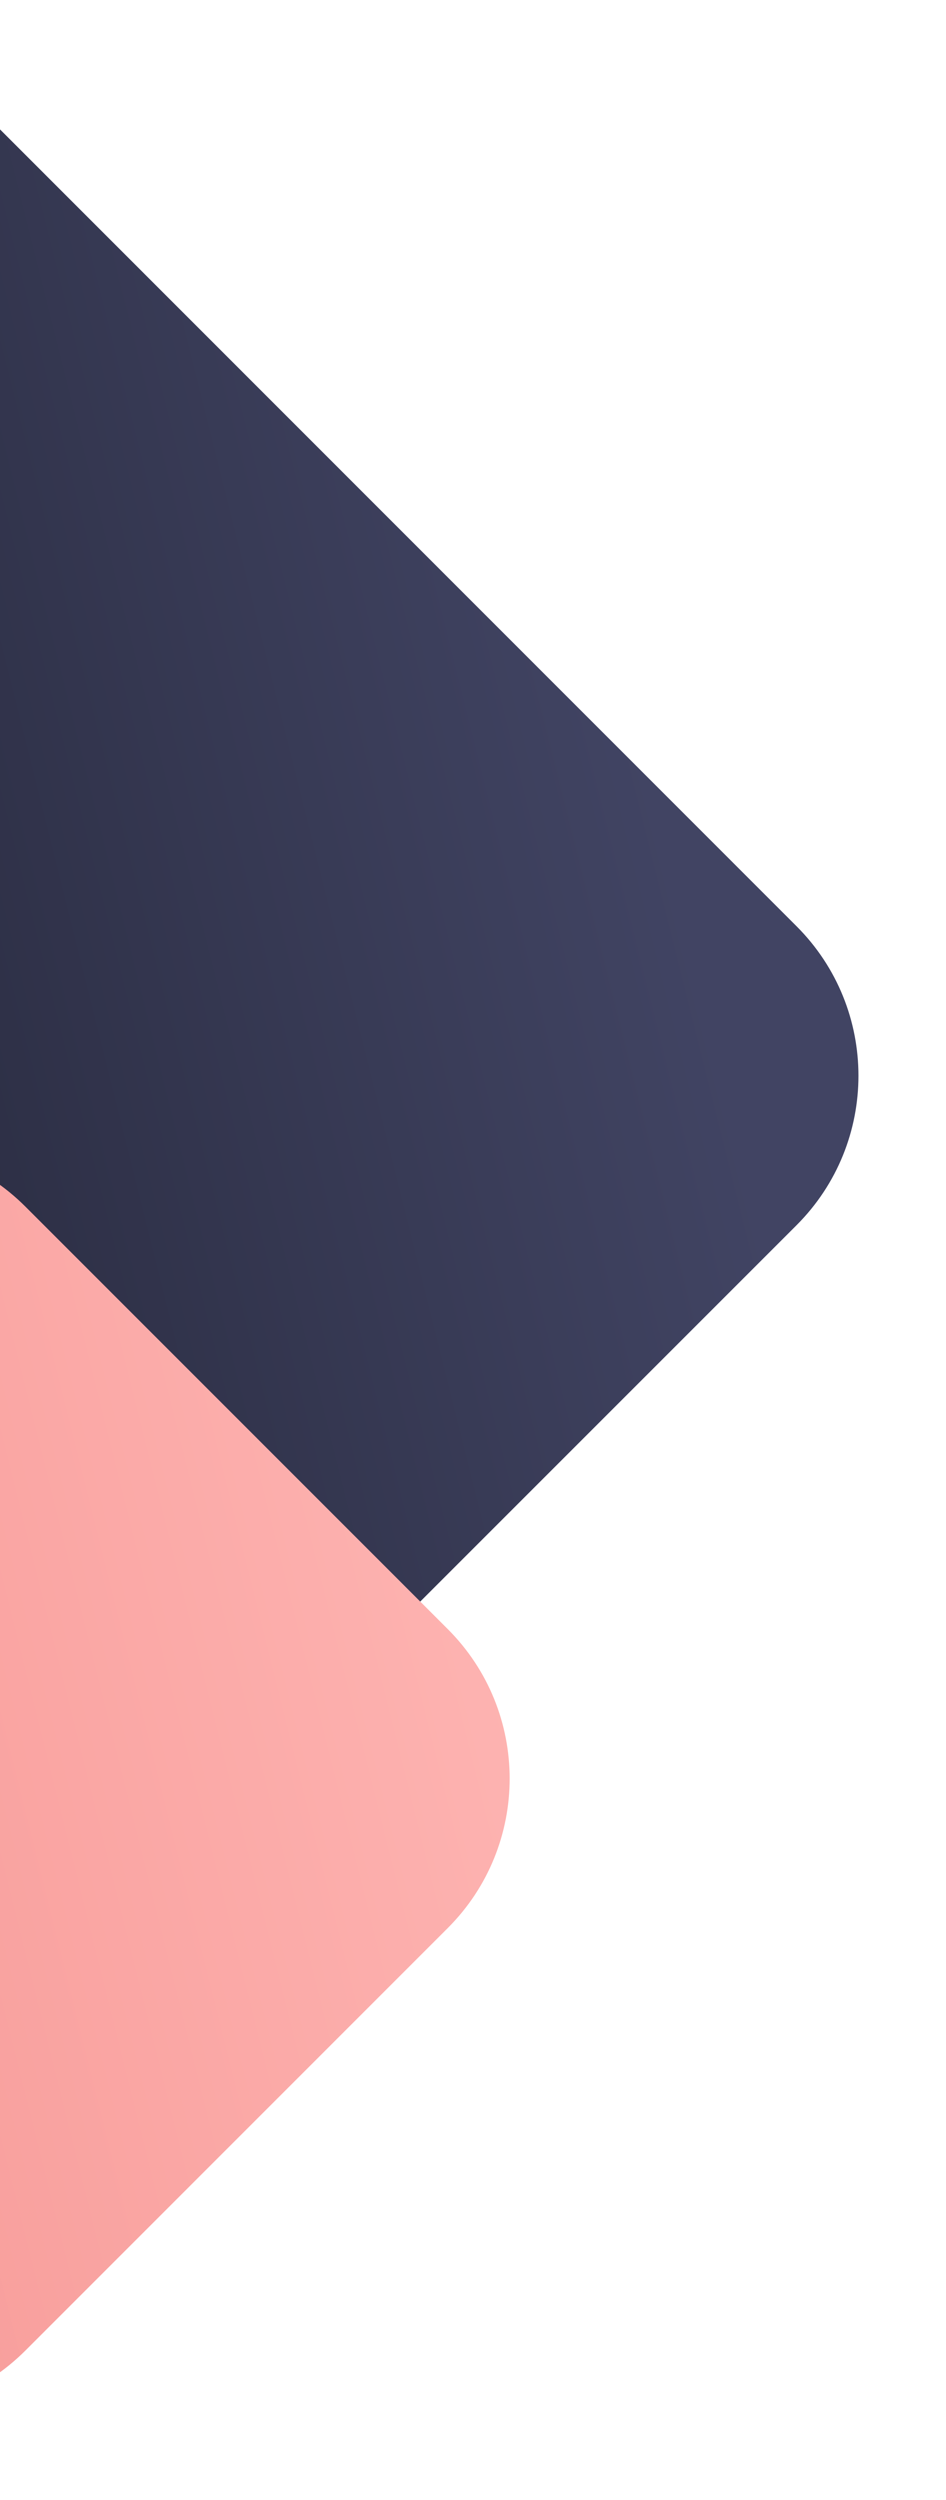 <svg width="179" height="473" viewBox="0 0 179 473" fill="none" xmlns="http://www.w3.org/2000/svg">
<path d="M-228 203.526L-52.758 378.723C-37.137 394.34 -11.813 394.339 3.807 378.719L150.719 231.807C166.339 216.187 166.341 190.863 150.723 175.242L-24.474 0" fill="url(#paint0_linear_205_14916)"/>
<path d="M-131.708 308.213C-147.332 323.835 -147.332 349.165 -131.708 364.787L-51.761 444.718C-36.139 460.338 -10.812 460.336 4.807 444.713L84.724 364.782C100.341 349.161 100.341 323.839 84.724 308.218L4.807 228.287C-10.812 212.664 -36.139 212.662 -51.761 228.282L-131.708 308.213Z" fill="url(#paint1_linear_205_14916)"/>
<defs>
<linearGradient id="paint0_linear_205_14916" x1="-228" y1="407" x2="250.824" y2="287.294" gradientUnits="userSpaceOnUse">
<stop offset="0.457" stop-color="#282A3E"/>
<stop offset="0.818" stop-color="#414463"/>
</linearGradient>
<linearGradient id="paint1_linear_205_14916" x1="-160" y1="473" x2="161.176" y2="392.706" gradientUnits="userSpaceOnUse">
<stop stop-color="#F28784"/>
<stop offset="1" stop-color="#FFBAB8"/>
</linearGradient>
</defs>
</svg>
